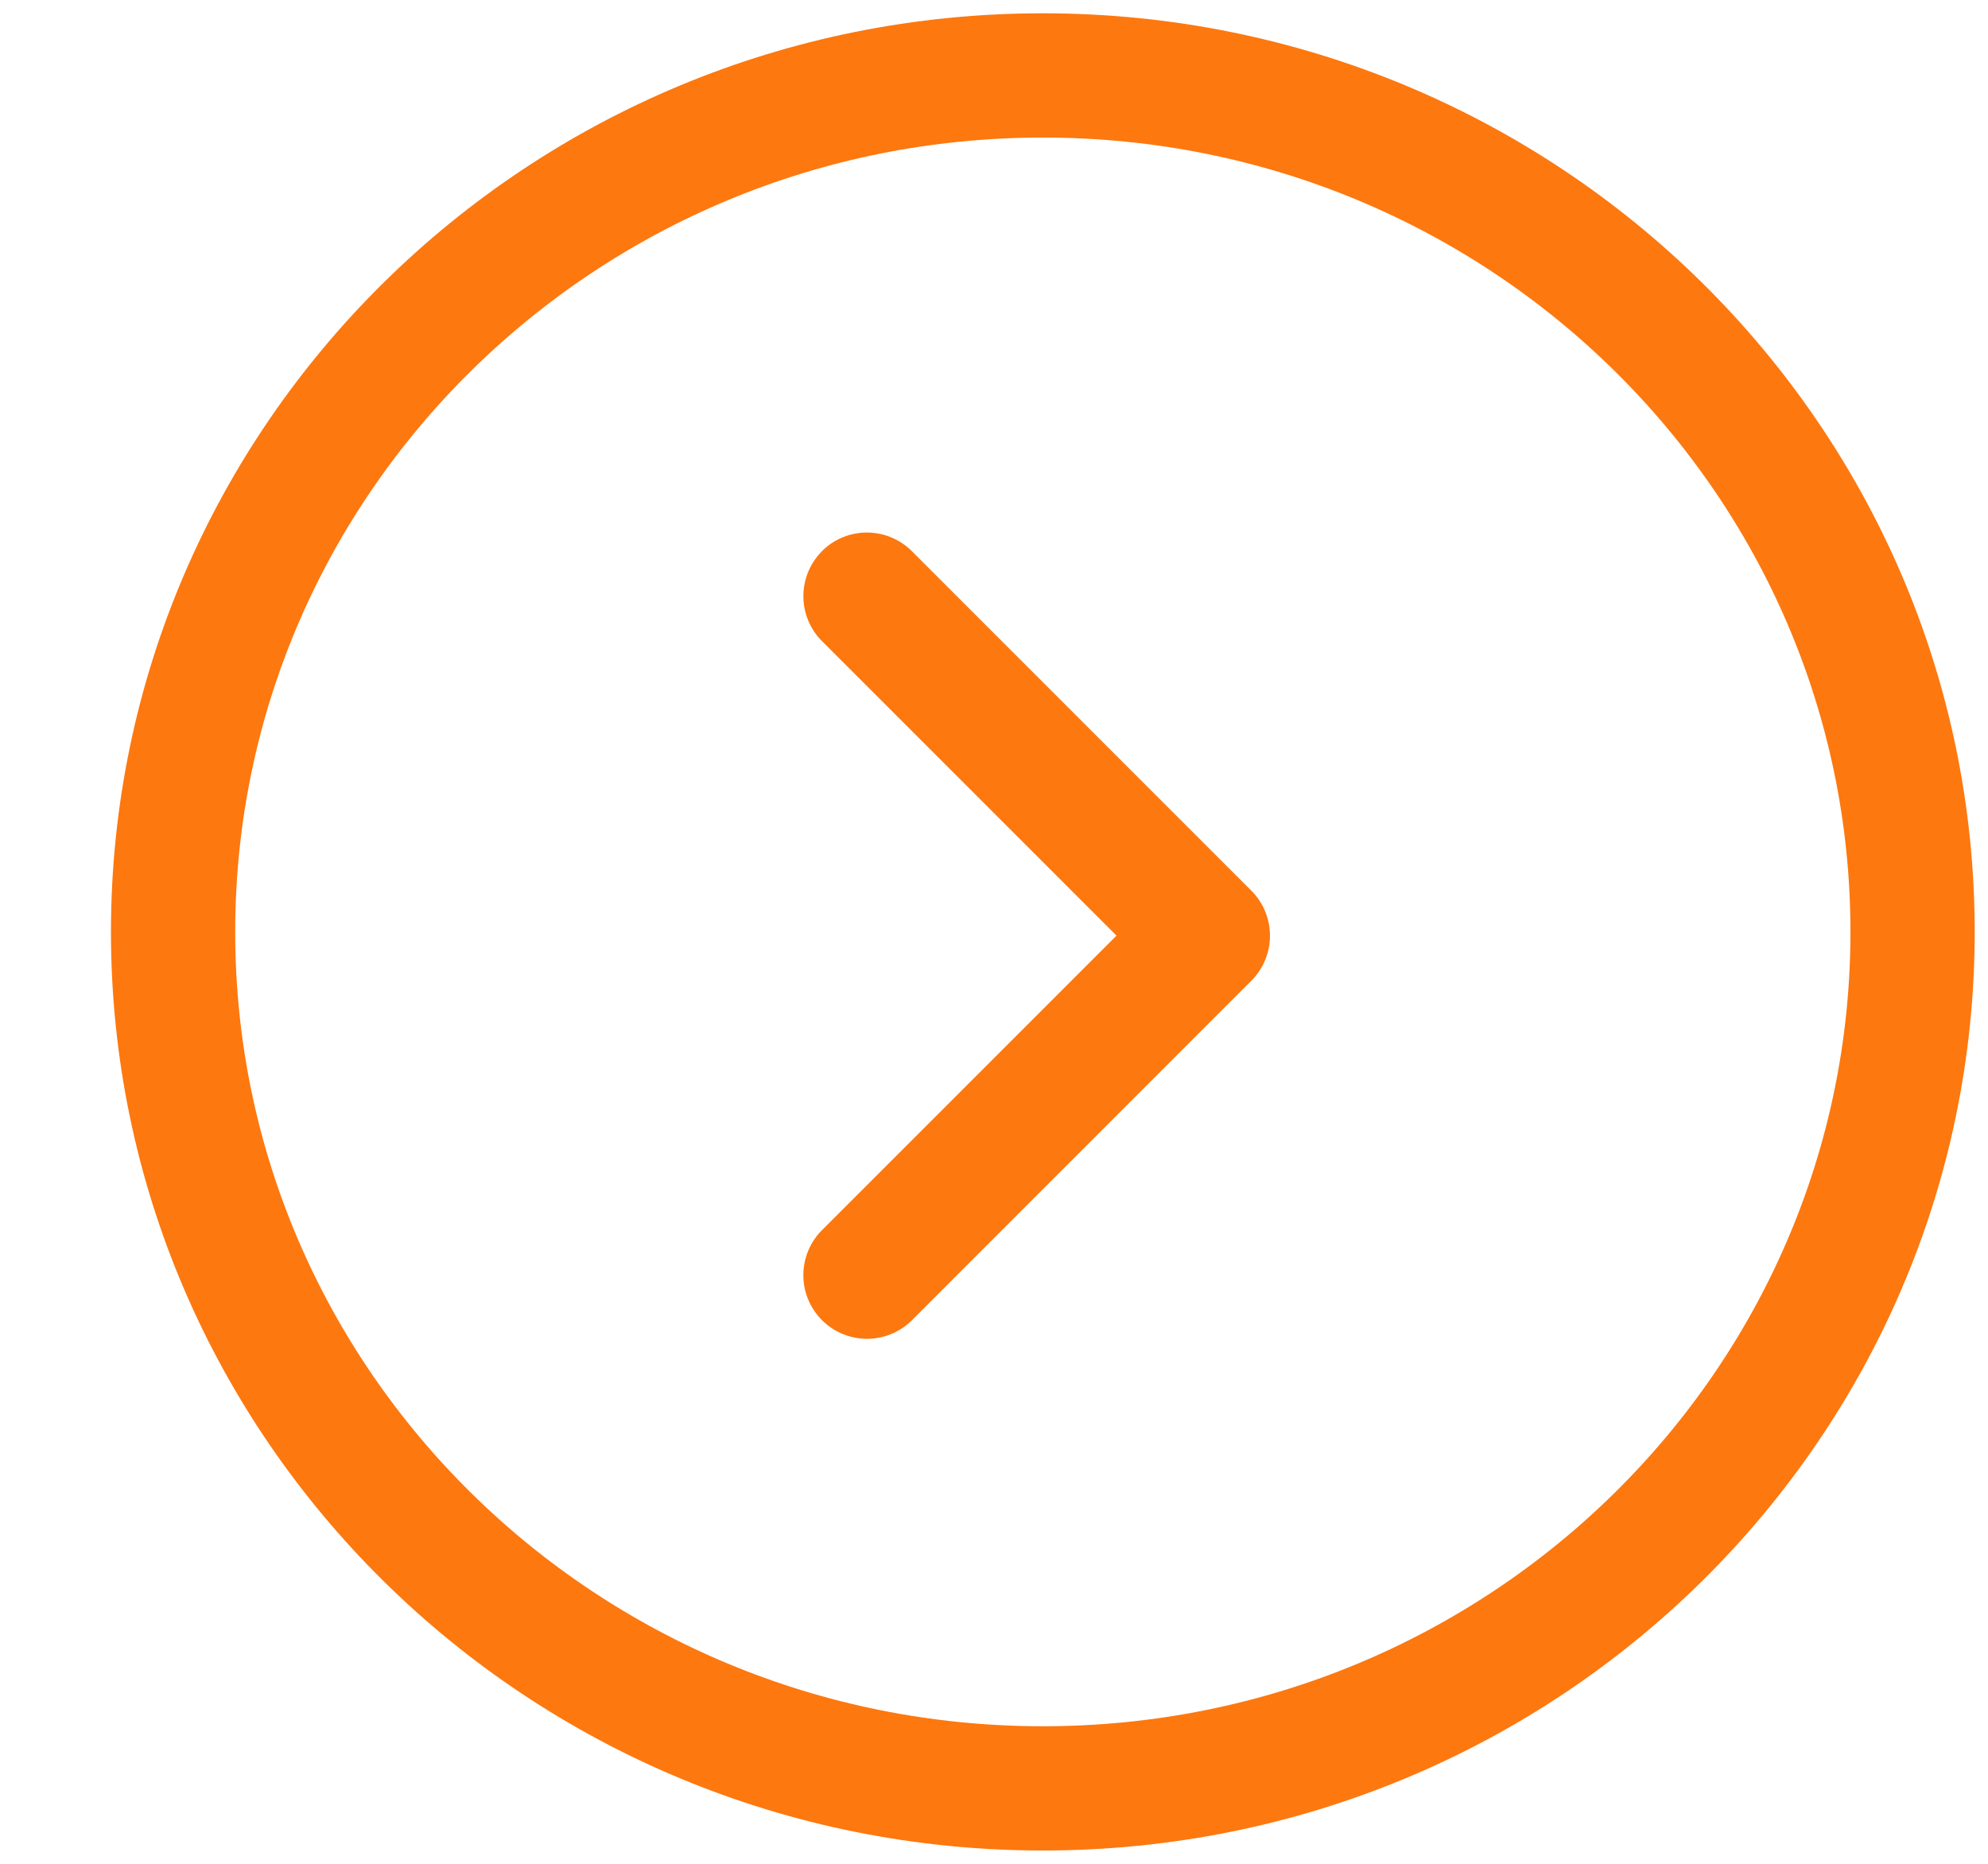 <svg width="16" height="15" fill="none" xmlns="http://www.w3.org/2000/svg"><path d="M15.393 7.5c0 3.8-3.128 6.893-7 6.893-3.873 0-7-3.093-7-6.893S4.52.607 8.393.607c3.872 0 7 3.093 7 6.893z" stroke="#FD780F"/><path fill-rule="evenodd" clip-rule="evenodd" d="M6.615 4.436c.2-.2.524-.2.724 0l2.732 2.732c.2.2.2.525 0 .725L7.34 10.625a.512.512 0 11-.724-.725l2.37-2.37-2.37-2.37c-.2-.2-.2-.524 0-.724z" fill="#FD780F"/></svg>